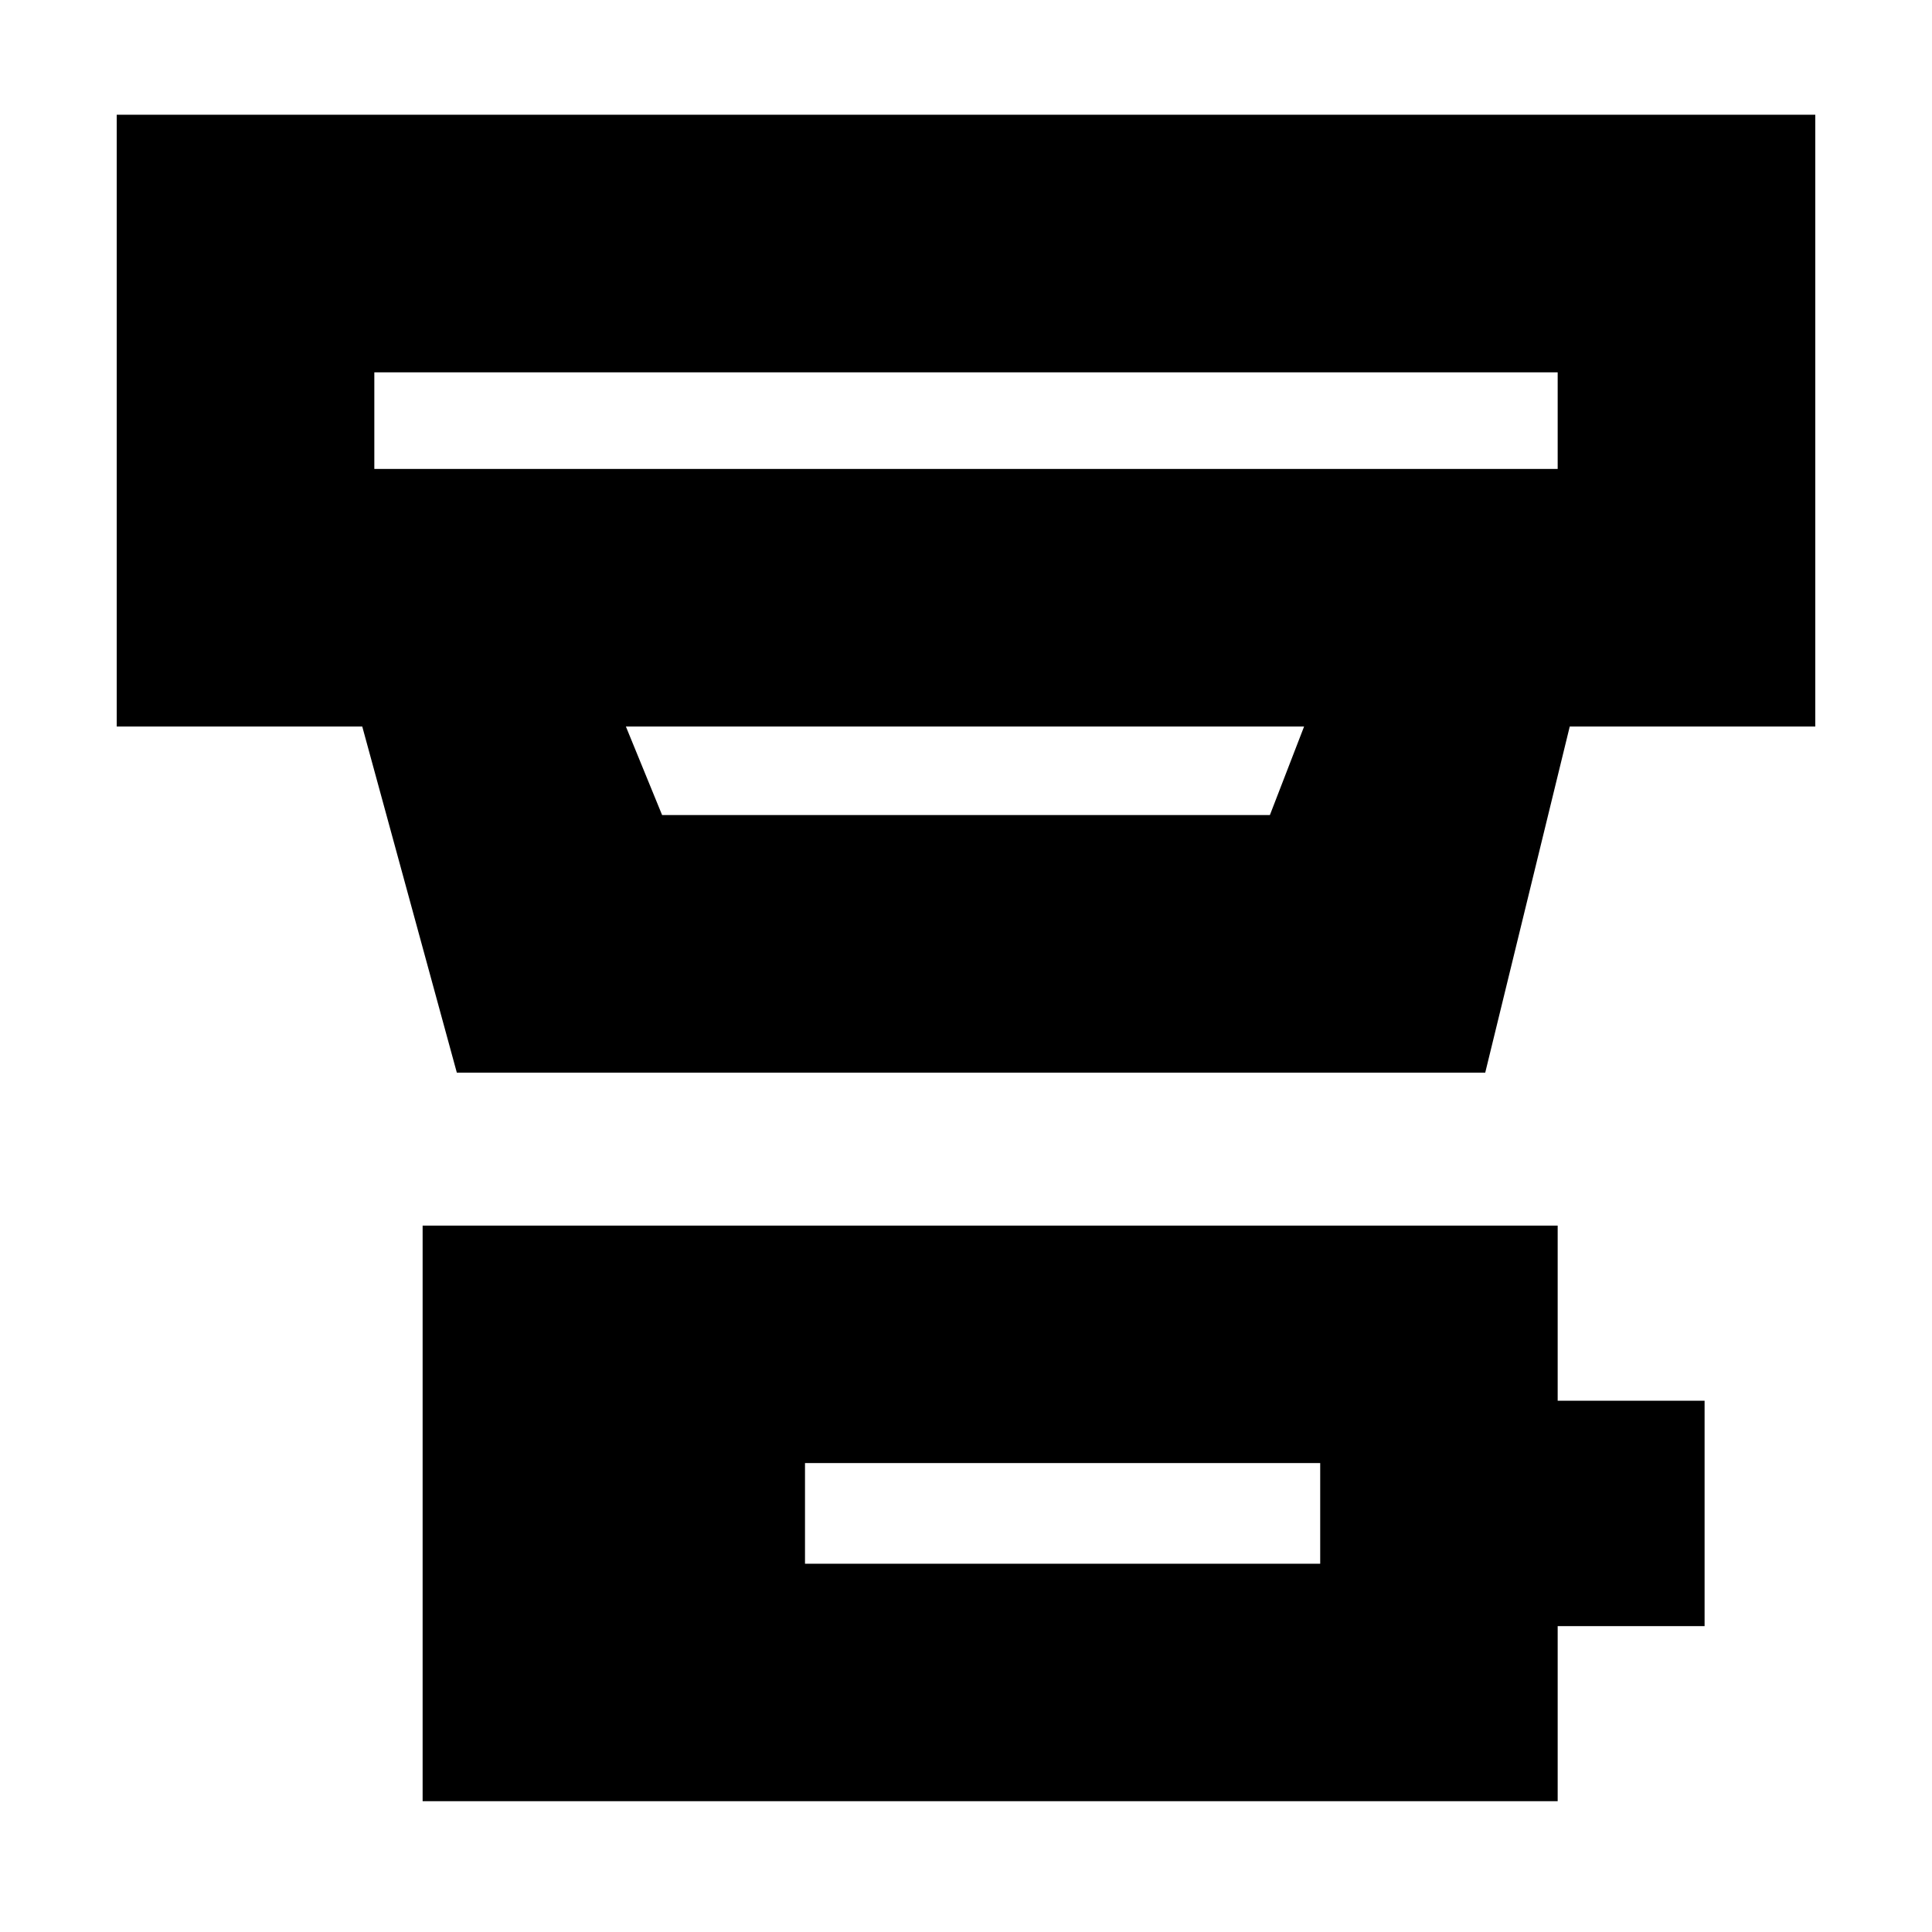 <svg xmlns="http://www.w3.org/2000/svg" height="20" viewBox="0 -960 960 960" width="20"><path d="M400-183h256v-50H400v50ZM210-65v-286h564v87h73v112h-73v87H210Zm-24-710v48h588v-48H186Zm125 176 18 44h302l17-44H311Zm-84 172-47-172H58v-304h844v304H780l-42 172H227Zm-41-348v48-48Z"/></svg>